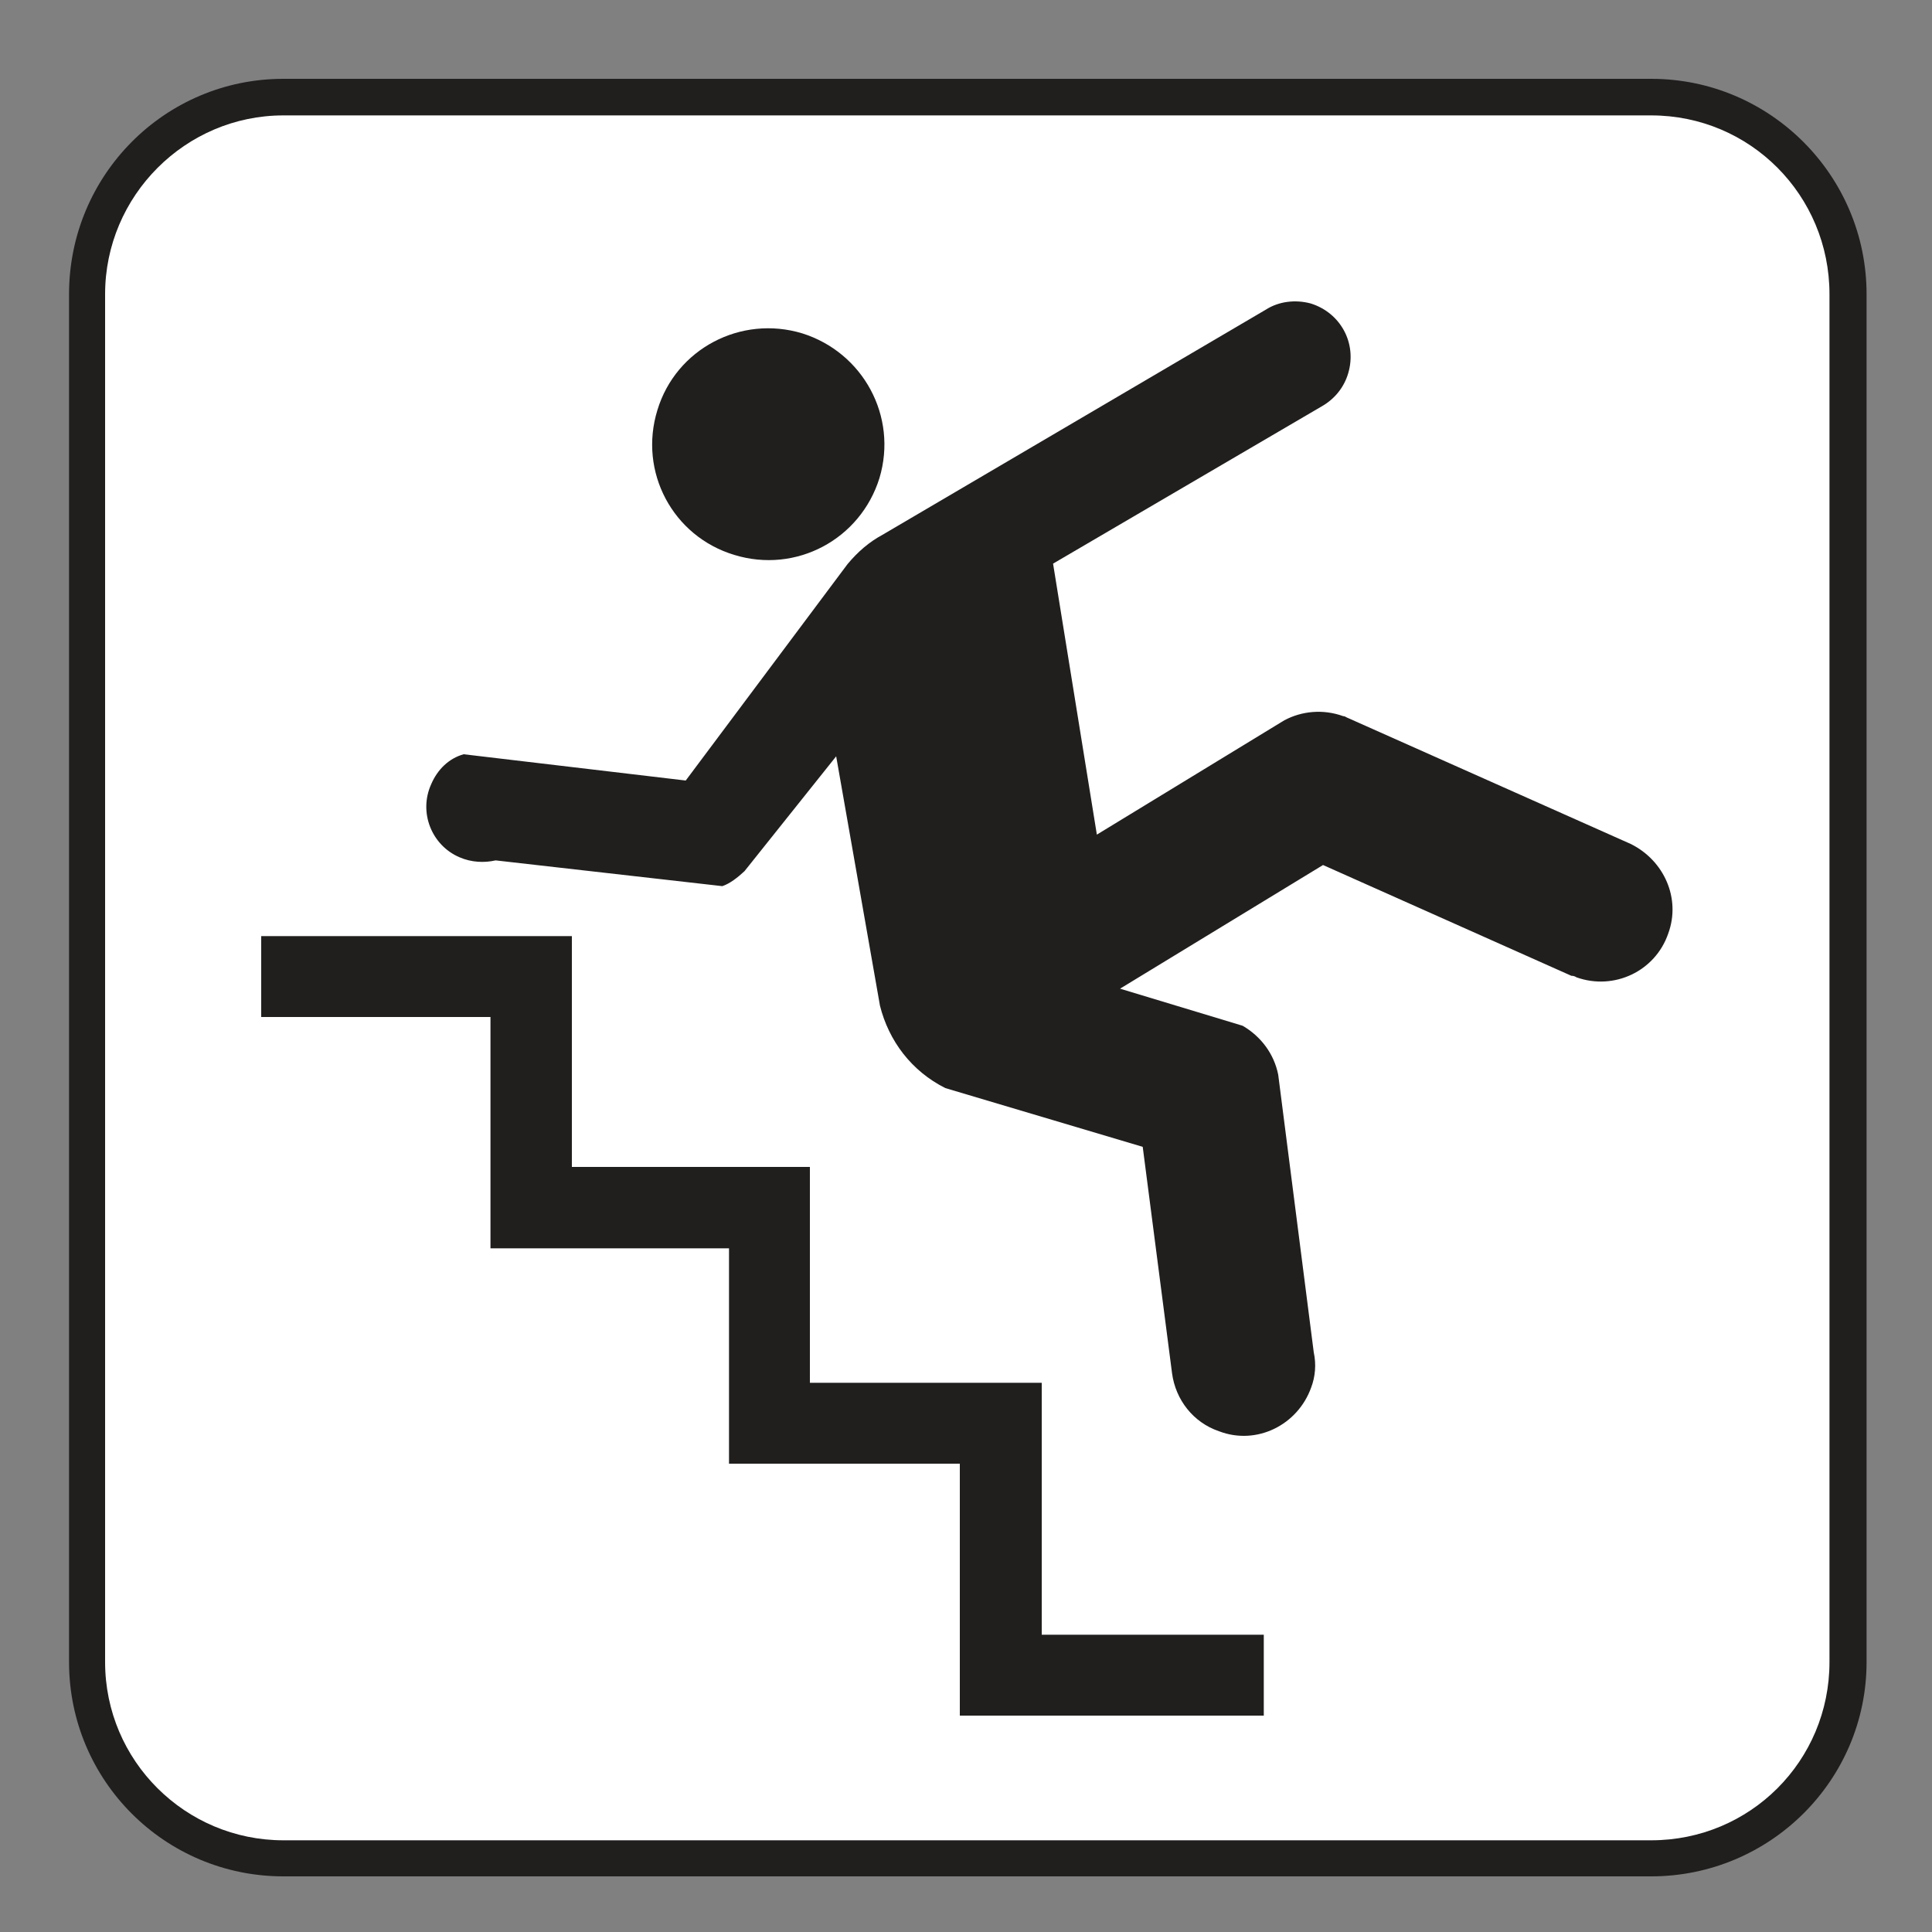 <?xml version="1.0" encoding="UTF-8" standalone="no"?>
<!-- Created with Inkscape (http://www.inkscape.org/) -->

<svg
   xmlns:dc="http://purl.org/dc/elements/1.1/"
   xmlns:cc="http://creativecommons.org/ns#"
   xmlns:rdf="http://www.w3.org/1999/02/22-rdf-syntax-ns#"
   xmlns:svg="http://www.w3.org/2000/svg"
   xmlns="http://www.w3.org/2000/svg"
   xmlns:sodipodi="http://sodipodi.sourceforge.net/DTD/sodipodi-0.dtd"
   xmlns:inkscape="http://www.inkscape.org/namespaces/inkscape"
   width="3.75mm"
   height="3.75mm"
   viewBox="0 0 3.75 3.75"
   version="1.1"
   id="svg13826"
   inkscape:version="0.92.1 r15371"
   sodipodi:docname="steps_light.svg">
  <rect x="0" y="0" width="3.75" height="3.75" fill="#808080" stroke="none"/>
  <defs
     id="defs13820" />
  <sodipodi:namedview
     id="base"
     pagecolor="#ffffff"
     bordercolor="#666666"
     borderopacity="1.0"
     inkscape:pageopacity="0.0"
     inkscape:pageshadow="2"
     inkscape:zoom="20.285322"
     inkscape:cx="9.5583531"
     inkscape:cy="6.6839079"
     inkscape:document-units="mm"
     inkscape:current-layer="layer1"
     showgrid="false"
     inkscape:window-width="673"
     inkscape:window-height="660"
     inkscape:window-x="805"
     inkscape:window-y="55"
     inkscape:window-maximized="0"
     showguides="true"
     inkscape:guide-bbox="true"
     gridtolerance="10"
     guidetolerance="2">
    <inkscape:grid
       type="xygrid"
       id="grid13828" />
    <sodipodi:guide
       position="0.13,3.848"
       orientation="1,0"
       id="guide20533"
       inkscape:locked="false" />
    <sodipodi:guide
       position="1.917,3.613"
       orientation="0,1"
       id="guide20535"
       inkscape:locked="false" />
  </sodipodi:namedview>
  <g
     inkscape:label="Layer 1"
     inkscape:groupmode="layer"
     id="layer1"
     transform="translate(0,-293.25)">
    <path
       inkscape:connector-curvature="0"
       id="path1259"
       d="m 3.205,296.892 c 0.23,0 0.418,-0.186 0.418,-0.416 v -2.655 c 0,-0.23 -0.187,-0.418 -0.418,-0.418 H 0.55 c -0.23,0 -0.416,0.187 -0.416,0.418 v 2.655 c 0,0.23 0.186,0.416 0.416,0.416 z m 0,0"
       style="fill:#211e1e;fill-opacity:1;fill-rule:nonzero;stroke:none;stroke-width:0.353" />
    <path
       inkscape:connector-curvature="0"
       id="path1261"
       d="m 0.55,293.474 c -0.19,0 -0.346,0.156 -0.346,0.347 v 2.655 c 0,0.192 0.156,0.346 0.346,0.346 h 2.655 c 0.192,0 0.346,-0.154 0.346,-0.346 v -2.655 c 0,-0.192 -0.154,-0.347 -0.346,-0.347 z m 0,0"
       style="fill:#ffffff;fill-opacity:1;fill-rule:nonzero;stroke:none;stroke-width:0.353" />
    <path
       inkscape:connector-curvature="0"
       id="path1263"
       d="m 1.707,294.178 c 0.036,-0.12 -0.032,-0.244 -0.15,-0.281 -0.119,-0.036 -0.245,0.03 -0.281,0.149 -0.037,0.12 0.03,0.245 0.149,0.281 0.12,0.037 0.245,-0.03 0.282,-0.149"
       style="fill:#211e1e;fill-opacity:1;fill-rule:nonzero;stroke:none;stroke-width:0.353" />
    <path
       inkscape:connector-curvature="0"
       id="path1265"
       d="m 2.129,294.87 -0.085,-0.526 0.521,-0.305 c 0.025,-0.014 0.044,-0.037 0.052,-0.065 0.017,-0.058 -0.015,-0.117 -0.073,-0.135 -0.03,-0.008 -0.062,-0.004 -0.087,0.012 l -0.744,0.437 c -0.026,0.014 -0.048,0.033 -0.068,0.057 l -0.314,0.42 -0.431,-0.051 c -0.029,0.008 -0.051,0.03 -0.063,0.058 -0.025,0.055 0.001,0.119 0.055,0.142 0.023,0.01 0.048,0.011 0.07,0.006 l 0.44,0.05 c 0.015,-0.005 0.03,-0.017 0.043,-0.029 l 0.178,-0.223 0.085,0.484 c 0.017,0.068 0.061,0.127 0.127,0.16 l 0.383,0.114 0.057,0.44 c 0.007,0.051 0.041,0.095 0.091,0.112 0.073,0.028 0.153,-0.012 0.179,-0.085 0.008,-0.021 0.01,-0.045 0.005,-0.068 l -0.069,-0.539 c -0.008,-0.04 -0.033,-0.074 -0.069,-0.095 l -0.238,-0.072 0.394,-0.24 0.482,0.215 c 0.004,0 0.007,10e-4 0.01,0.003 0.073,0.026 0.153,-0.012 0.178,-0.085 0.025,-0.068 -0.008,-0.142 -0.073,-0.174 l -0.55,-0.245 c -0.003,-10e-4 -0.004,-0.003 -0.008,-0.003 -0.039,-0.014 -0.08,-0.01 -0.114,0.008 z m 0,0"
       style="fill:#211e1e;fill-opacity:1;fill-rule:nonzero;stroke:none;stroke-width:0.353" />
    <path
       inkscape:connector-curvature="0"
       id="path1267"
       d="M 1.086,295.067 H 0.507 v 0.157 h 0.445 v 0.449 H 1.415 v 0.418 h 0.448 v 0.489 h 0.59 v -0.157 H 2.022 v -0.489 H 1.572 v -0.419 h -0.462 v -0.448 z m 0,0"
       style="fill:#211e1e;fill-opacity:1;fill-rule:evenodd;stroke:none;stroke-width:0.353" />
  </g>
</svg>
